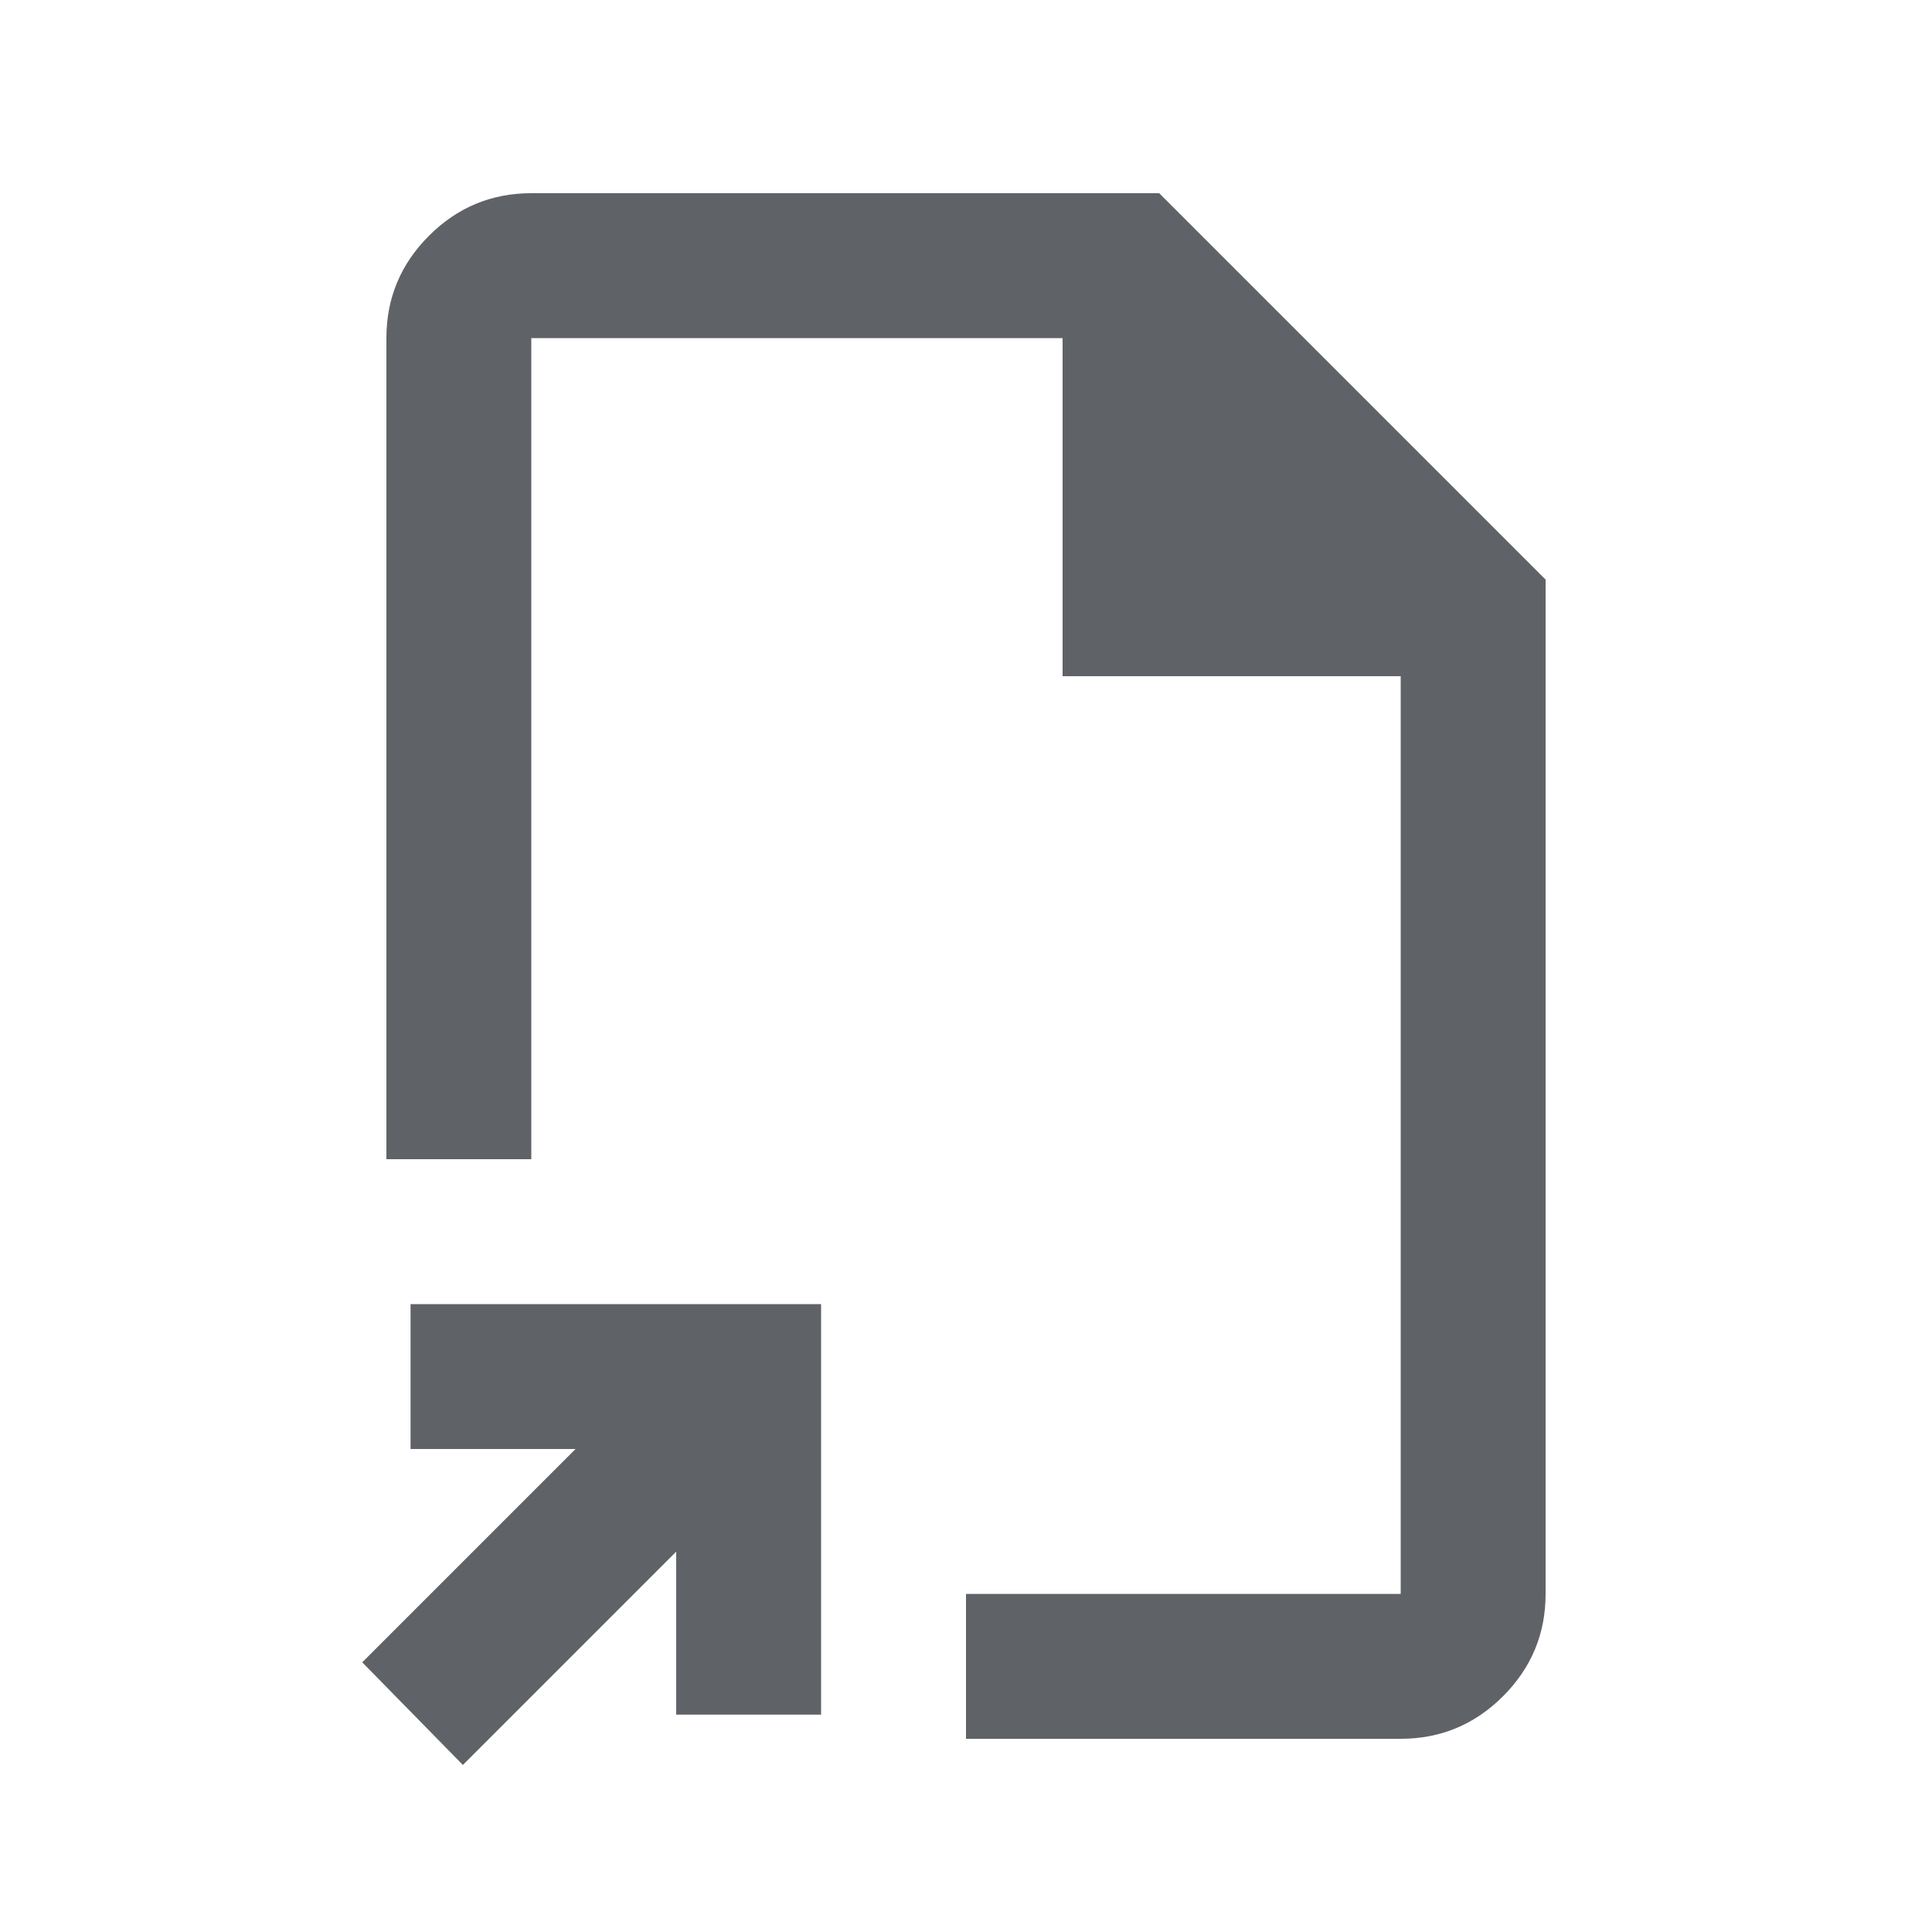 <svg xmlns="http://www.w3.org/2000/svg" height="20px" viewBox="0 -960 960 960" width="20px" fill="#5f6368"><path d="M480-480ZM230-83l-50-51 106-106h-82v-72h204v204h-72v-81L230-83Zm250-13v-72h216v-456H528v-168H264v408h-72v-408q0-29.7 21.15-50.85Q234.3-864 264-864h312l192 192v504q0 29.7-21.15 50.85Q725.7-96 696-96H480Z"/></svg>